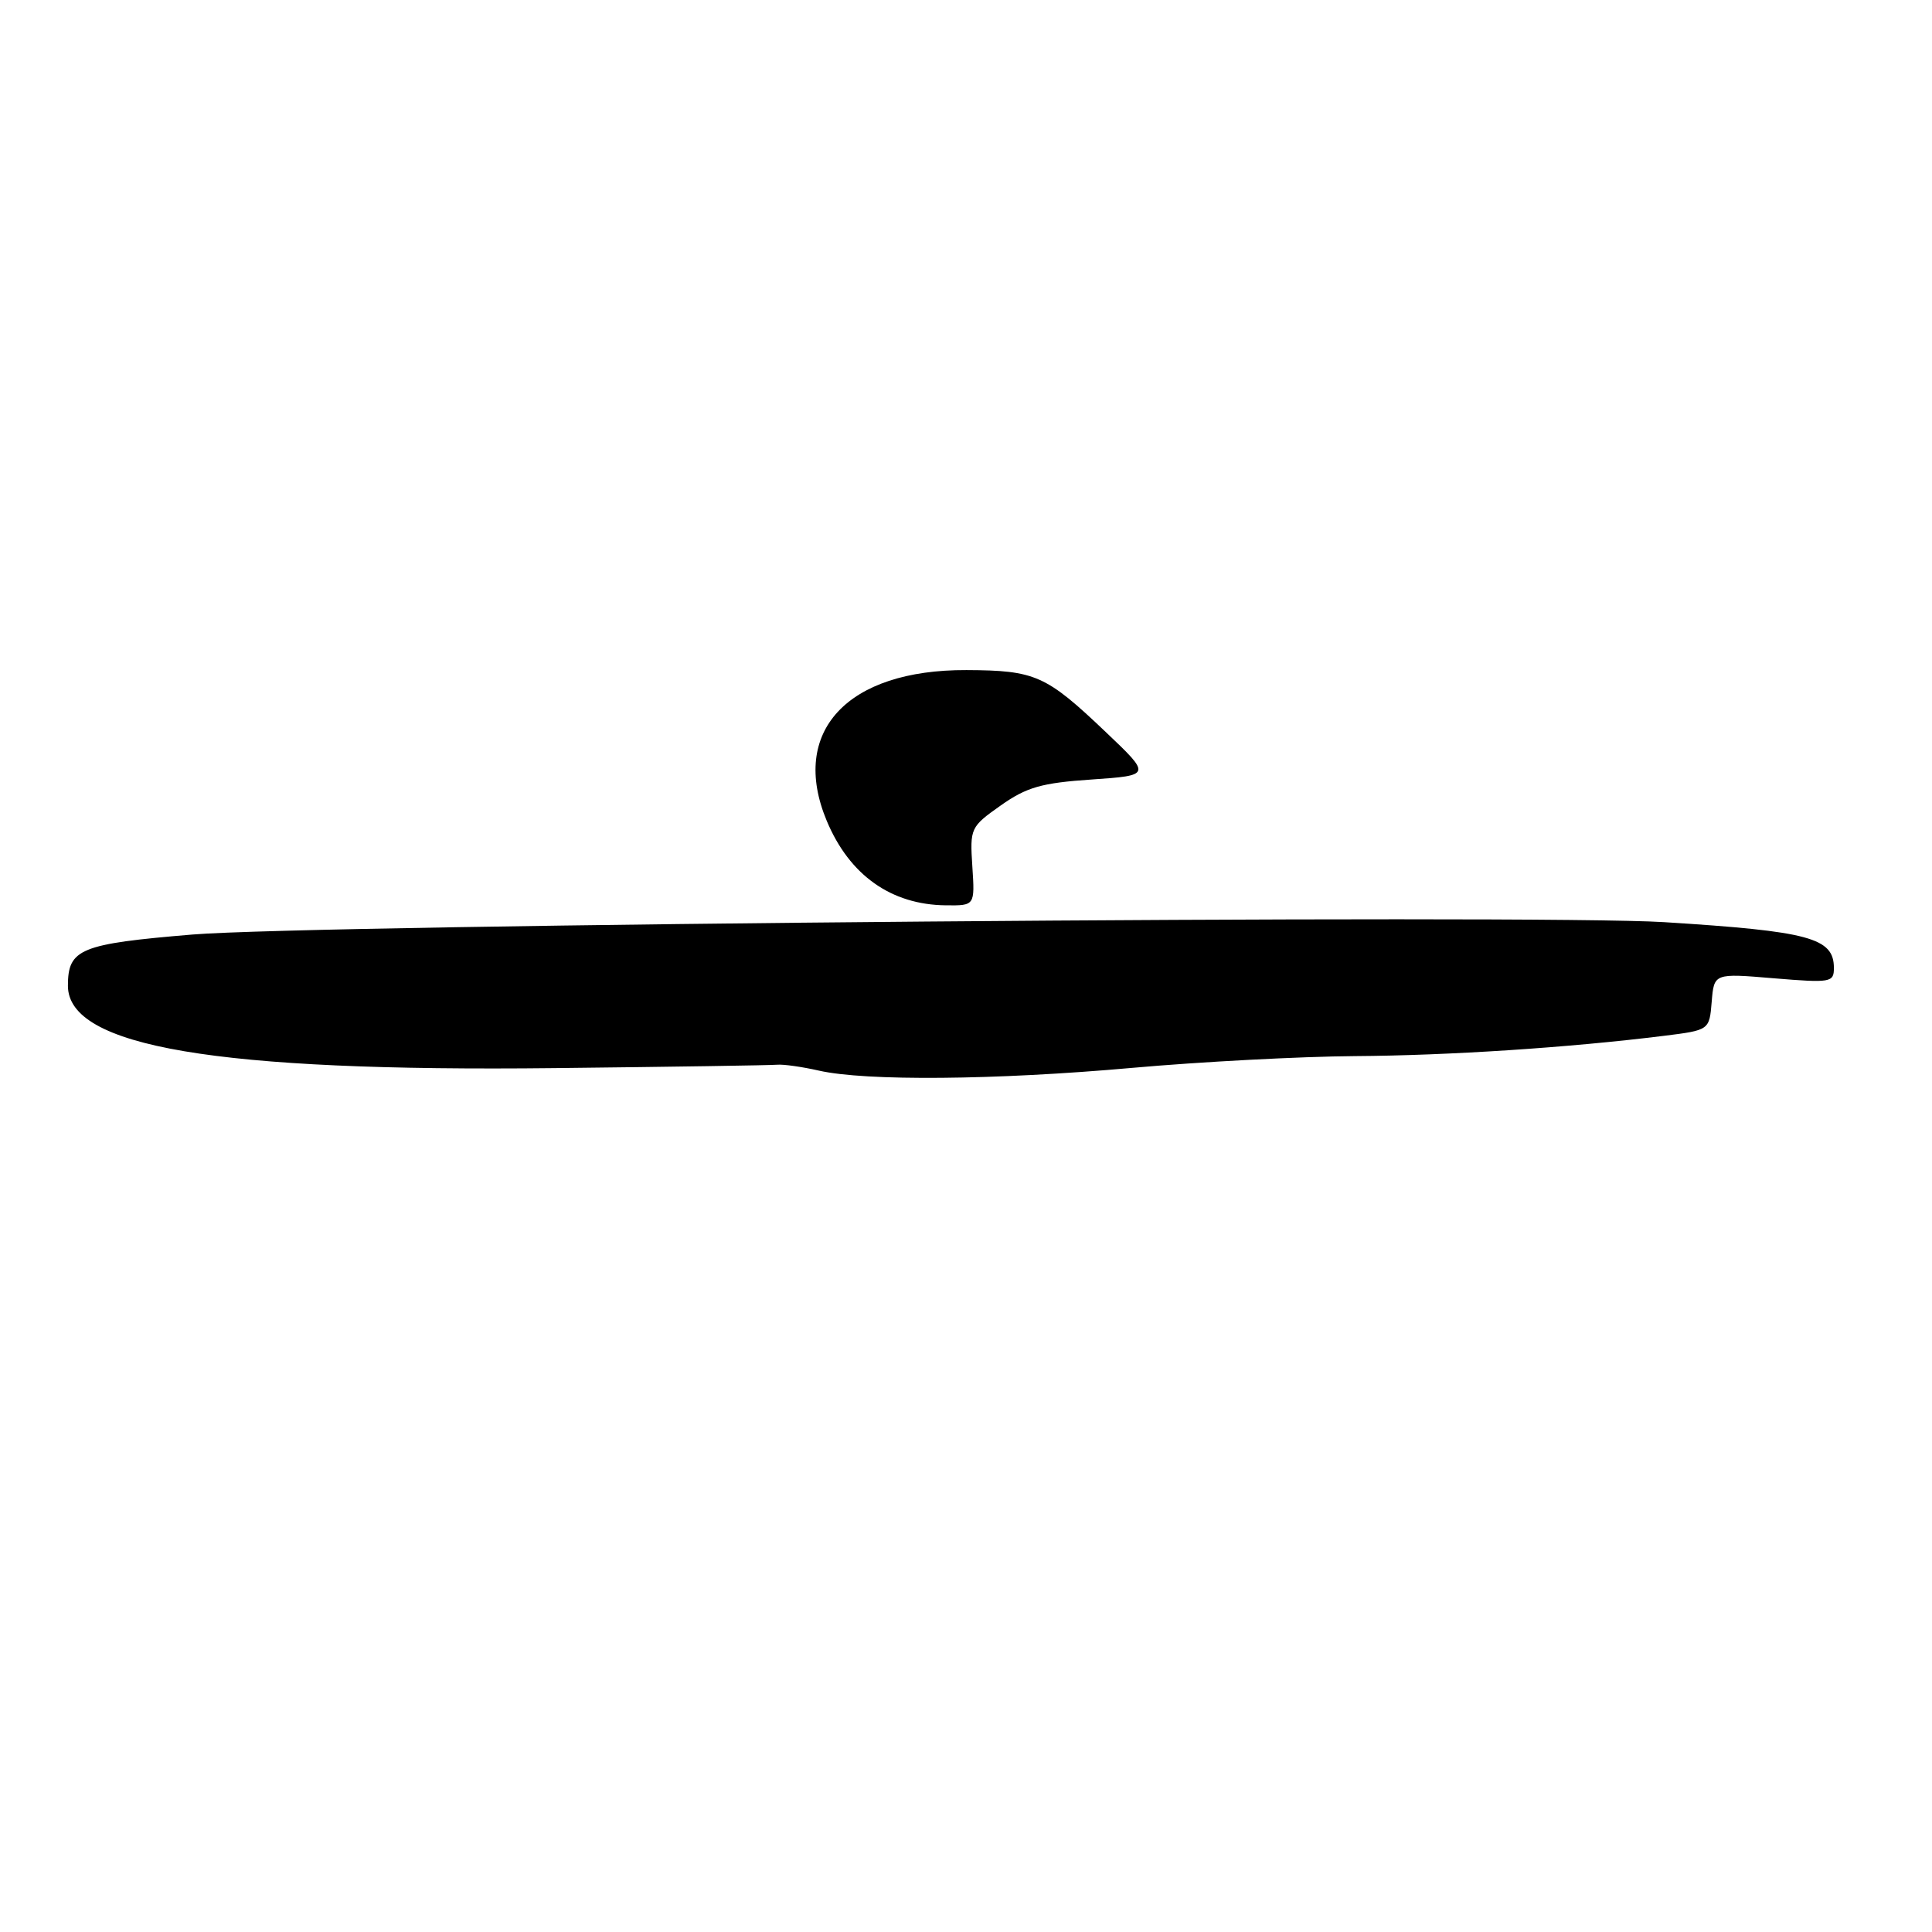 <?xml version="1.0" encoding="UTF-8" standalone="no"?>
<!DOCTYPE svg PUBLIC "-//W3C//DTD SVG 1.1//EN" "http://www.w3.org/Graphics/SVG/1.1/DTD/svg11.dtd" >
<svg xmlns="http://www.w3.org/2000/svg" xmlns:xlink="http://www.w3.org/1999/xlink" version="1.1" viewBox="0 0 256 256">
 <g >
 <path fill="currentColor"
d=" M 150.00 141.50 C 159.07 140.69 172.35 139.99 179.50 139.94 C 192.00 139.86 207.87 138.82 220.50 137.25 C 226.50 136.50 226.50 136.50 226.81 132.73 C 227.12 128.96 227.12 128.96 235.06 129.63 C 242.58 130.25 243.00 130.18 243.00 128.27 C 243.00 124.27 239.79 123.40 220.50 122.19 C 203.58 121.13 41.66 122.49 25.50 123.83 C 10.62 125.07 9.00 125.73 9.00 130.62 C 9.00 138.71 28.65 142.03 73.50 141.53 C 88.90 141.36 102.17 141.16 103.00 141.08 C 103.83 141.01 106.30 141.36 108.50 141.86 C 114.70 143.27 131.86 143.12 150.00 141.50 Z  M 128.84 114.81 C 128.51 109.74 128.59 109.56 132.60 106.73 C 136.03 104.31 138.00 103.74 144.63 103.29 C 152.56 102.74 152.56 102.74 146.53 97.01 C 138.60 89.46 137.19 88.83 128.06 88.79 C 112.23 88.72 104.61 96.95 109.55 108.77 C 112.56 115.97 118.09 119.89 125.34 119.96 C 129.18 120.00 129.18 120.00 128.84 114.81 Z "/>
</g>
</svg>